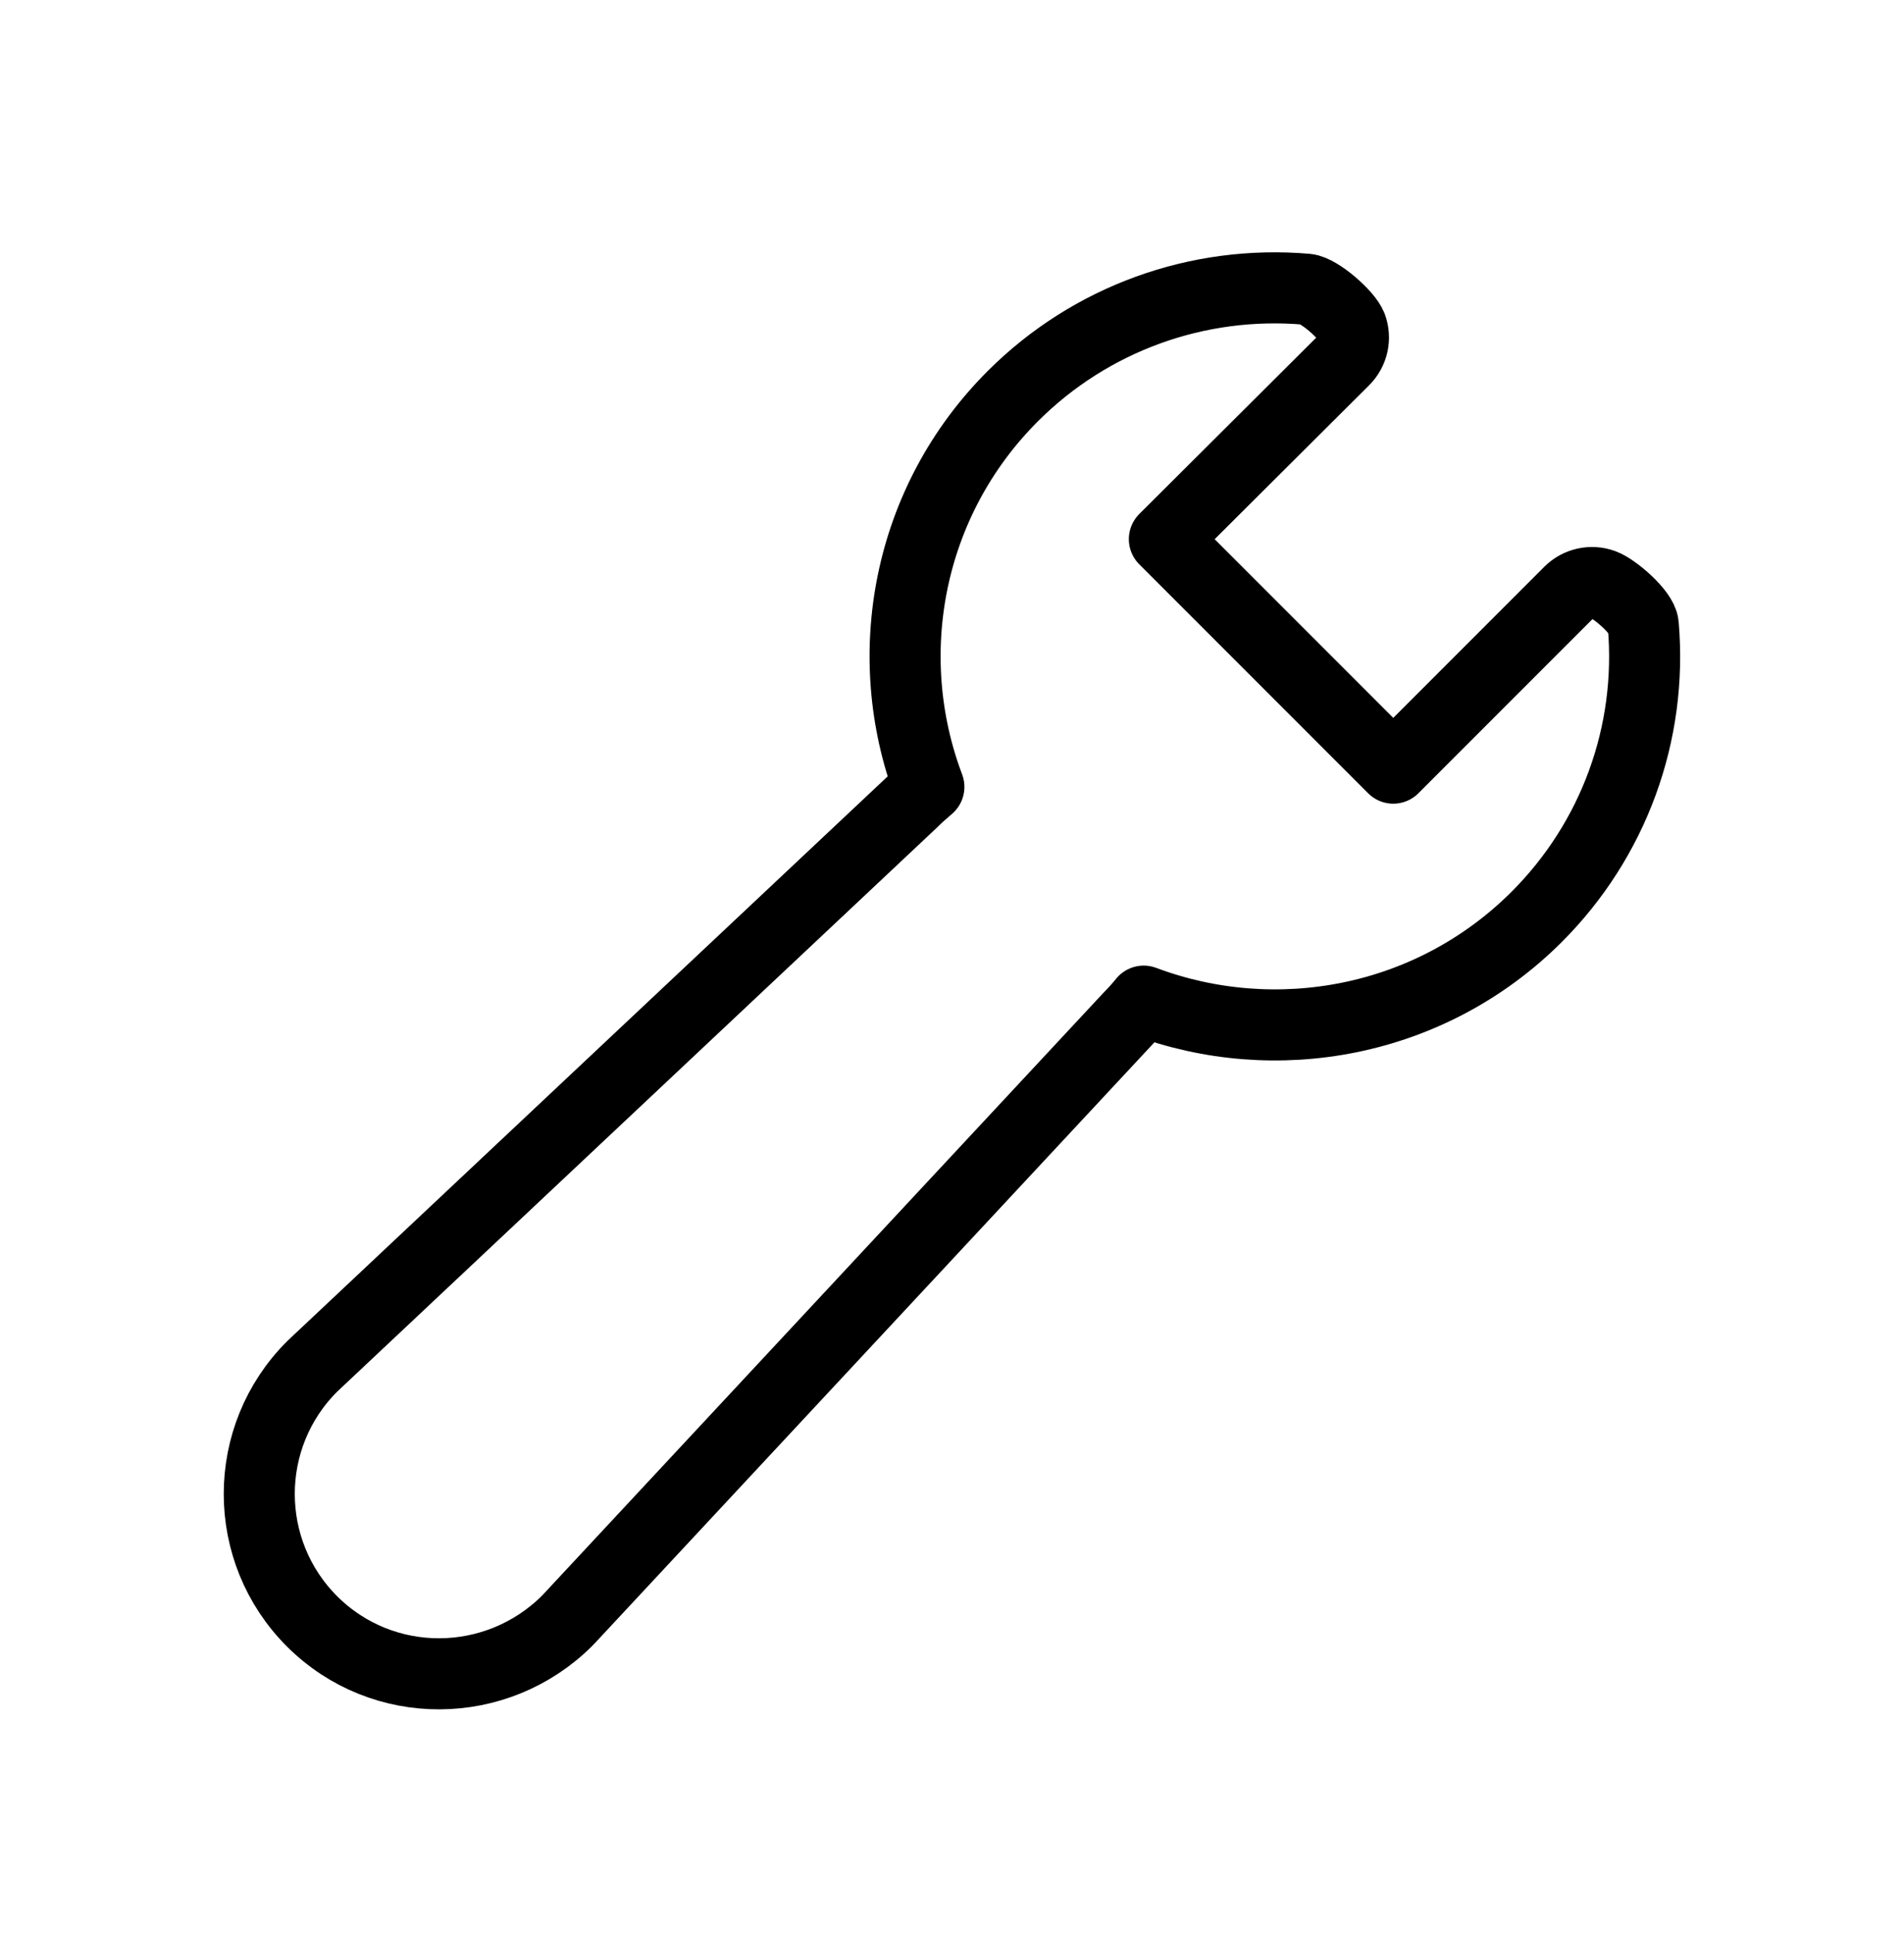 <svg width="134" height="136" viewBox="0 0 134 136" fill="none" xmlns="http://www.w3.org/2000/svg">
<g filter="url(#filter0_d_2328_5541)">
<path d="M115.649 39.948C115.574 39.08 113.637 37.413 112.817 37.116C111.995 36.817 111.075 37.02 110.457 37.636L98.055 50.038L81.946 33.929L94.596 21.326C95.215 20.71 95.417 19.793 95.119 18.976C94.817 18.157 92.831 16.422 91.958 16.347C84.276 15.687 76.748 18.42 71.306 23.843C63.852 31.269 61.878 42.114 65.373 51.358C64.991 51.678 64.614 52.018 64.242 52.385L22.016 92.08C22.001 92.094 21.987 92.11 21.971 92.124C17.005 97.072 17.005 105.121 21.971 110.07C26.937 115.017 34.959 114.957 39.924 110.009C39.945 109.989 39.965 109.969 39.984 109.947L79.482 67.552C79.842 67.192 80.176 66.815 80.491 66.428C89.772 69.917 100.665 67.955 108.125 60.524C113.567 55.1 116.311 47.601 115.649 39.948Z" stroke="black" stroke-width="5" stroke-linejoin="round"/>
</g>
<defs>
<filter id="filter0_d_2328_5541" x="-13" y="-11" width="160" height="160" filterUnits="userSpaceOnUse" color-interpolation-filters="sRGB">
<feFlood flood-opacity="0" result="BackgroundImageFix"/>
<feColorMatrix in="SourceAlpha" type="matrix" values="0 0 0 0 0 0 0 0 0 0 0 0 0 0 0 0 0 0 127 0" result="hardAlpha"/>
<feOffset dy="4"/>
<feGaussianBlur stdDeviation="7.5"/>
<feComposite in2="hardAlpha" operator="out"/>
<feColorMatrix type="matrix" values="0 0 0 0 0 0 0 0 0 1 0 0 0 0 0 0 0 0 0.5 0"/>
<feBlend mode="normal" in2="BackgroundImageFix" result="effect1_dropShadow_2328_5541"/>
<feBlend mode="normal" in="SourceGraphic" in2="effect1_dropShadow_2328_5541" result="shape"/>
</filter>
</defs>
</svg>
